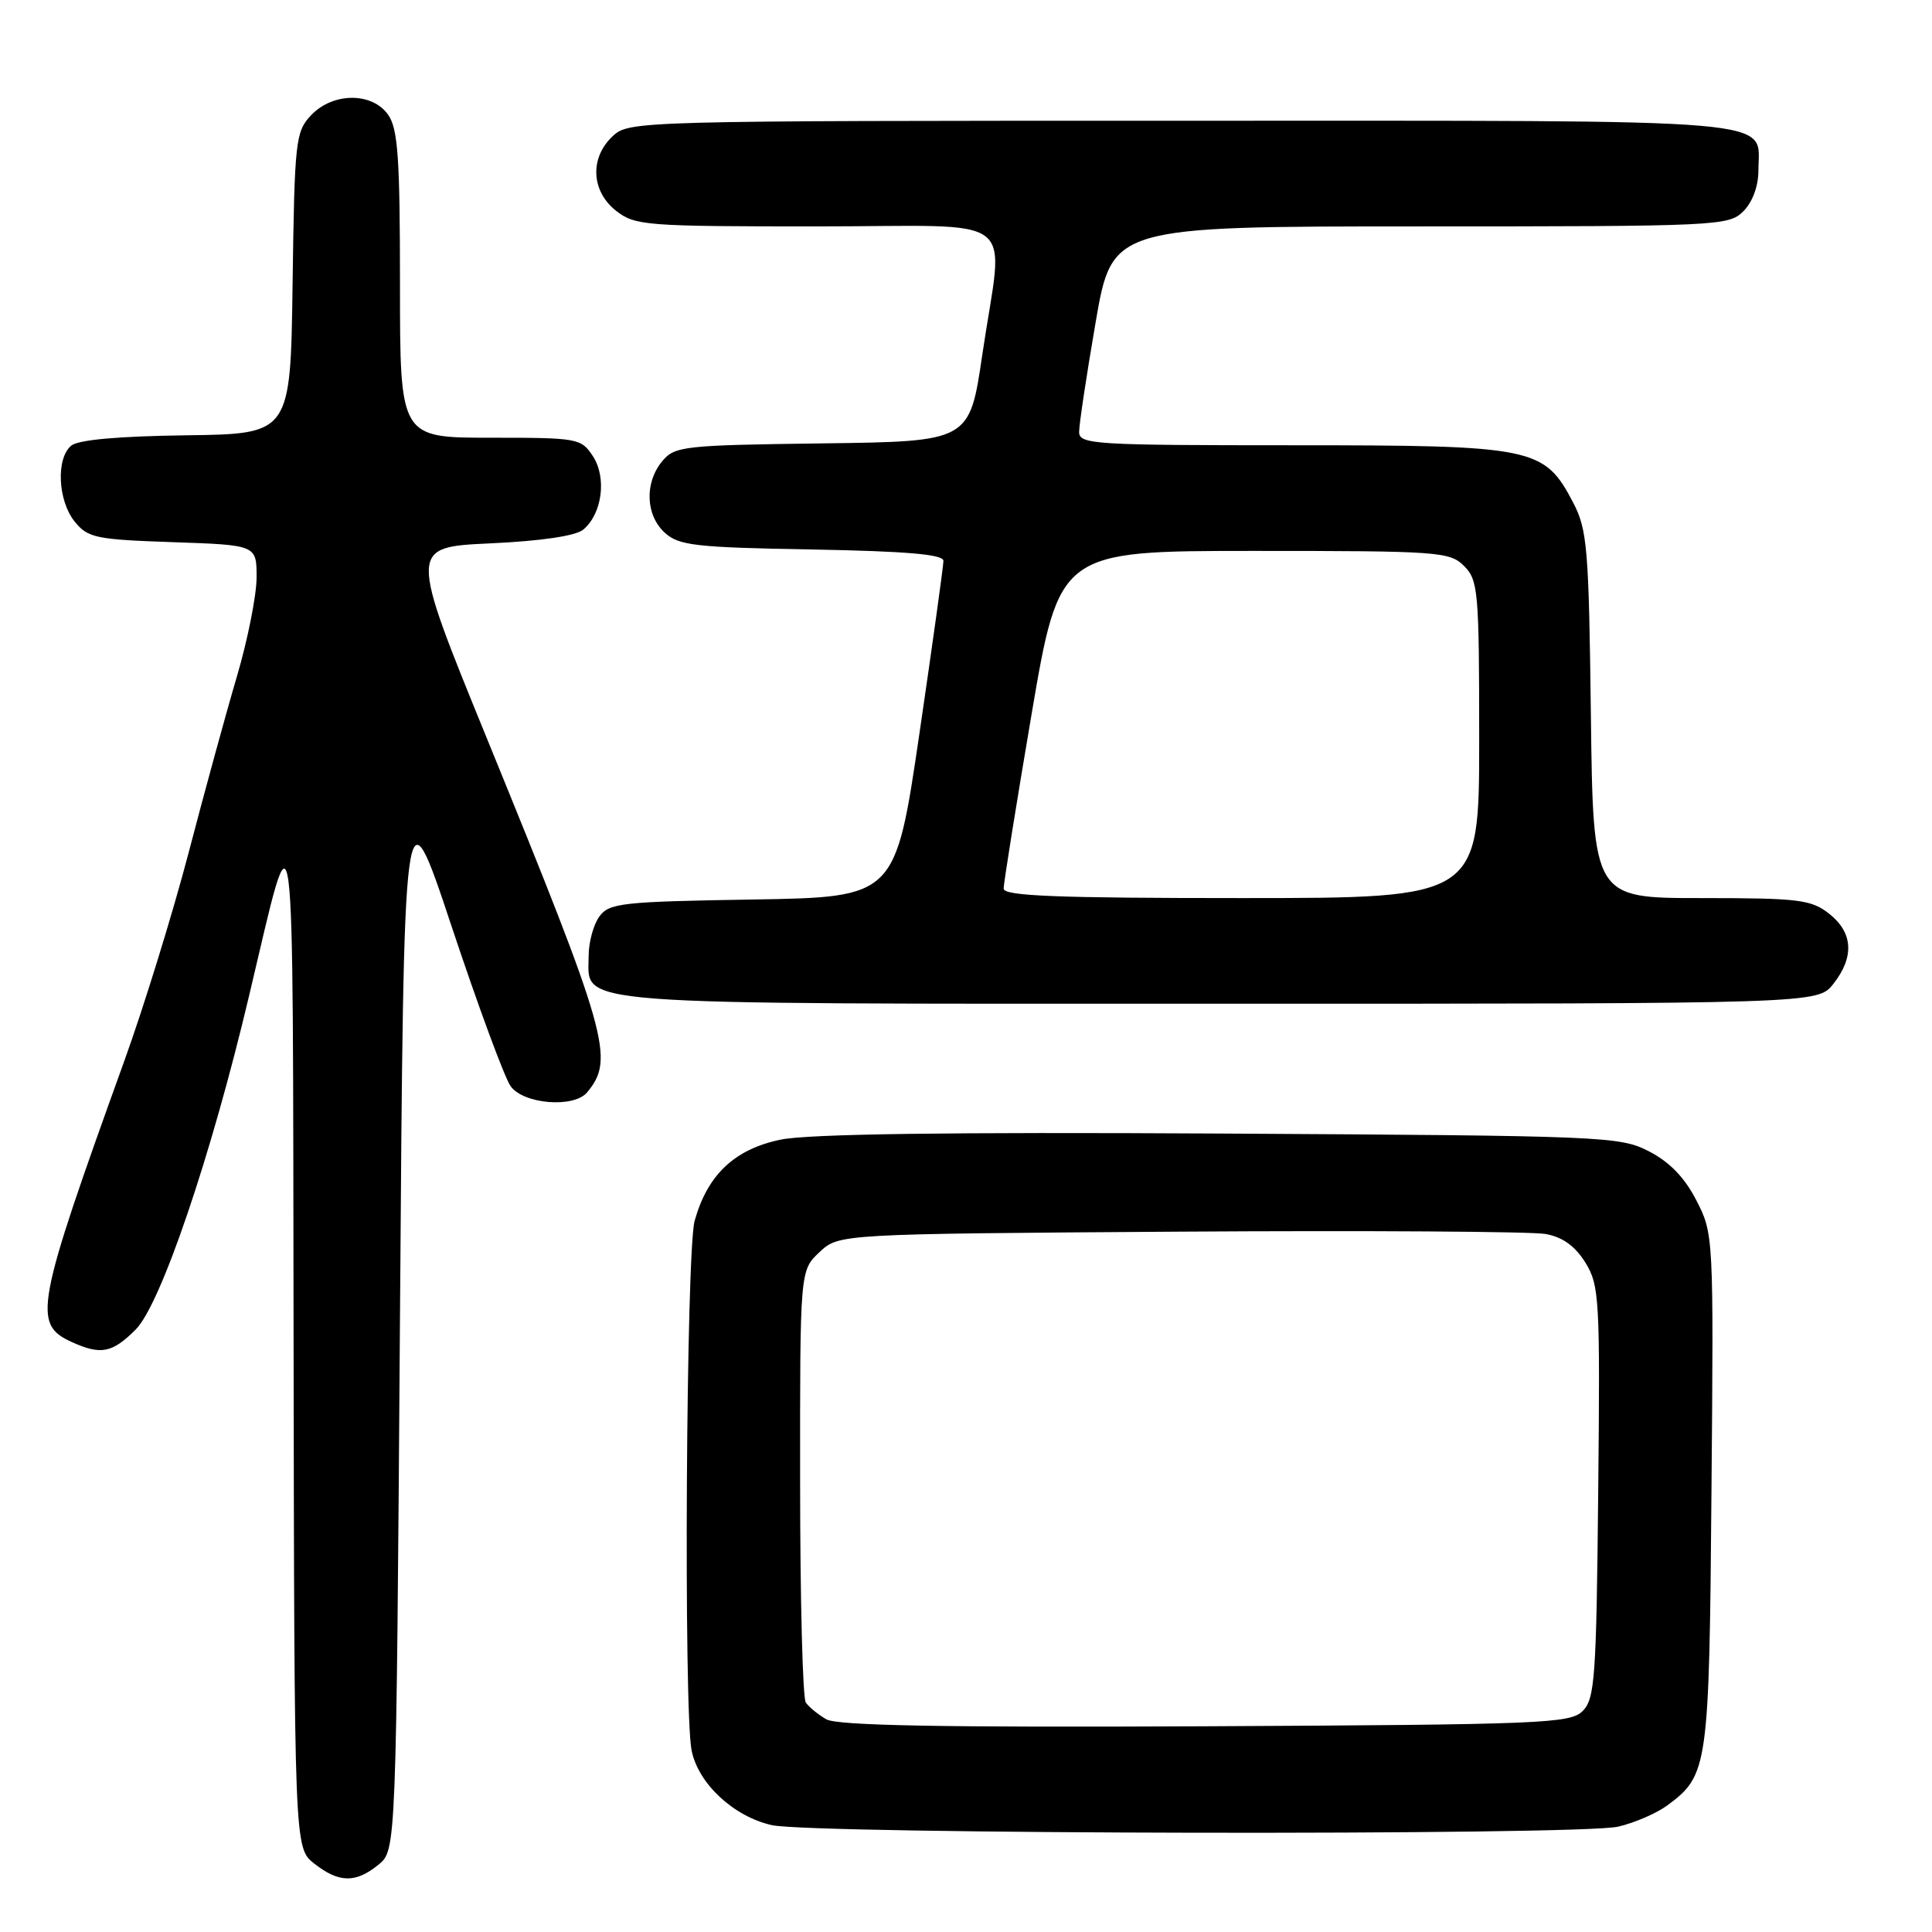 <?xml version="1.0" encoding="UTF-8" standalone="no"?>
<!DOCTYPE svg PUBLIC "-//W3C//DTD SVG 1.1//EN" "http://www.w3.org/Graphics/SVG/1.1/DTD/svg11.dtd" >
<svg xmlns="http://www.w3.org/2000/svg" xmlns:xlink="http://www.w3.org/1999/xlink" version="1.1" viewBox="0 0 256 256">
 <g >
 <path fill="currentColor"
d=" M 50.14 247.09 C 52.50 245.18 52.50 245.18 53.00 174.44 C 53.50 103.69 53.50 103.69 59.84 122.75 C 63.33 133.24 66.84 142.75 67.65 143.91 C 69.33 146.31 76.04 146.86 77.80 144.74 C 81.48 140.31 80.61 137.26 64.58 98.00 C 54.17 72.50 54.17 72.50 64.94 72.00 C 71.70 71.69 76.29 71.01 77.28 70.18 C 79.79 68.10 80.42 63.29 78.57 60.46 C 77.00 58.07 76.60 58.00 64.98 58.00 C 53.00 58.00 53.00 58.00 53.00 37.72 C 53.00 20.99 52.73 17.06 51.44 15.22 C 49.32 12.18 44.08 12.22 41.20 15.29 C 39.16 17.46 39.03 18.68 38.77 37.54 C 38.50 57.50 38.50 57.50 24.69 57.68 C 15.70 57.80 10.37 58.27 9.44 59.05 C 7.40 60.74 7.66 66.35 9.90 69.12 C 11.64 71.27 12.69 71.49 22.90 71.84 C 34.00 72.22 34.00 72.22 34.00 76.50 C 34.00 78.85 32.83 84.76 31.39 89.64 C 29.95 94.51 27.07 105.03 24.99 113.00 C 22.90 120.97 19.08 133.35 16.50 140.50 C 4.69 173.25 4.28 175.44 9.52 177.83 C 13.37 179.58 14.87 179.28 17.98 176.17 C 21.30 172.85 27.98 153.20 33.02 131.88 C 39.19 105.83 38.78 102.68 38.90 177.18 C 39.00 244.85 39.00 244.85 41.63 246.93 C 44.91 249.50 47.11 249.55 50.14 247.09 Z  M 214.42 242.04 C 216.58 241.54 219.51 240.27 220.92 239.23 C 226.34 235.22 226.48 234.26 226.78 197.50 C 227.07 163.78 227.05 163.46 224.78 159.06 C 223.23 156.03 221.22 153.96 218.50 152.56 C 214.63 150.57 212.72 150.49 161.65 150.20 C 125.59 150.00 107.09 150.25 103.43 151.01 C 97.32 152.28 93.74 155.67 92.04 161.78 C 90.92 165.83 90.57 226.58 91.64 231.94 C 92.52 236.34 97.20 240.70 102.27 241.84 C 107.72 243.06 209.24 243.24 214.42 242.04 Z  M 242.93 130.37 C 245.74 126.79 245.54 123.57 242.37 121.07 C 239.98 119.20 238.38 119.00 225.41 119.00 C 211.10 119.00 211.10 119.00 210.80 94.75 C 210.53 72.58 210.32 70.17 208.45 66.59 C 204.61 59.27 203.30 59.00 171.27 59.00 C 145.02 59.00 143.00 58.88 142.99 57.25 C 142.98 56.29 143.96 49.76 145.17 42.75 C 147.36 30.00 147.36 30.00 188.18 30.00 C 227.67 30.00 229.07 29.93 231.00 28.00 C 232.22 26.78 233.00 24.67 233.00 22.57 C 233.00 15.58 237.86 16.00 156.62 16.00 C 84.29 16.00 83.35 16.03 81.19 18.04 C 78.12 20.90 78.32 25.32 81.63 27.93 C 84.13 29.89 85.51 30.00 108.13 30.00 C 135.79 30.00 132.98 27.83 130.16 47.00 C 128.47 58.50 128.47 58.50 108.99 58.75 C 90.54 58.99 89.41 59.12 87.75 61.11 C 85.38 63.97 85.54 68.28 88.10 70.60 C 89.97 72.29 92.16 72.54 107.60 72.81 C 120.17 73.04 125.00 73.46 125.01 74.31 C 125.01 74.97 123.58 85.26 121.83 97.19 C 118.64 118.88 118.64 118.88 99.74 119.19 C 82.38 119.47 80.72 119.66 79.42 121.44 C 78.64 122.51 78.00 124.85 78.00 126.63 C 78.00 133.32 73.77 133.00 161.65 133.00 C 240.85 133.00 240.85 133.00 242.93 130.37 Z  M 109.50 227.82 C 108.40 227.19 107.17 226.18 106.77 225.59 C 106.36 224.99 106.02 211.87 106.02 196.42 C 106.00 168.35 106.00 168.35 108.58 165.92 C 111.16 163.50 111.16 163.50 156.33 163.20 C 181.17 163.04 202.98 163.18 204.80 163.51 C 207.06 163.92 208.71 165.11 210.07 167.30 C 211.93 170.31 212.03 172.10 211.77 197.72 C 211.53 222.29 211.33 225.11 209.71 226.72 C 208.06 228.37 204.47 228.52 159.71 228.74 C 124.83 228.91 110.95 228.65 109.50 227.82 Z  M 132.99 117.75 C 132.98 117.06 134.64 106.71 136.67 94.75 C 140.37 73.00 140.37 73.00 166.18 73.00 C 190.67 73.00 192.10 73.10 194.00 75.00 C 195.87 76.87 196.00 78.33 196.00 98.00 C 196.00 119.00 196.00 119.00 164.50 119.00 C 139.97 119.00 133.00 118.72 132.99 117.75 Z "/>
</g>
</svg>